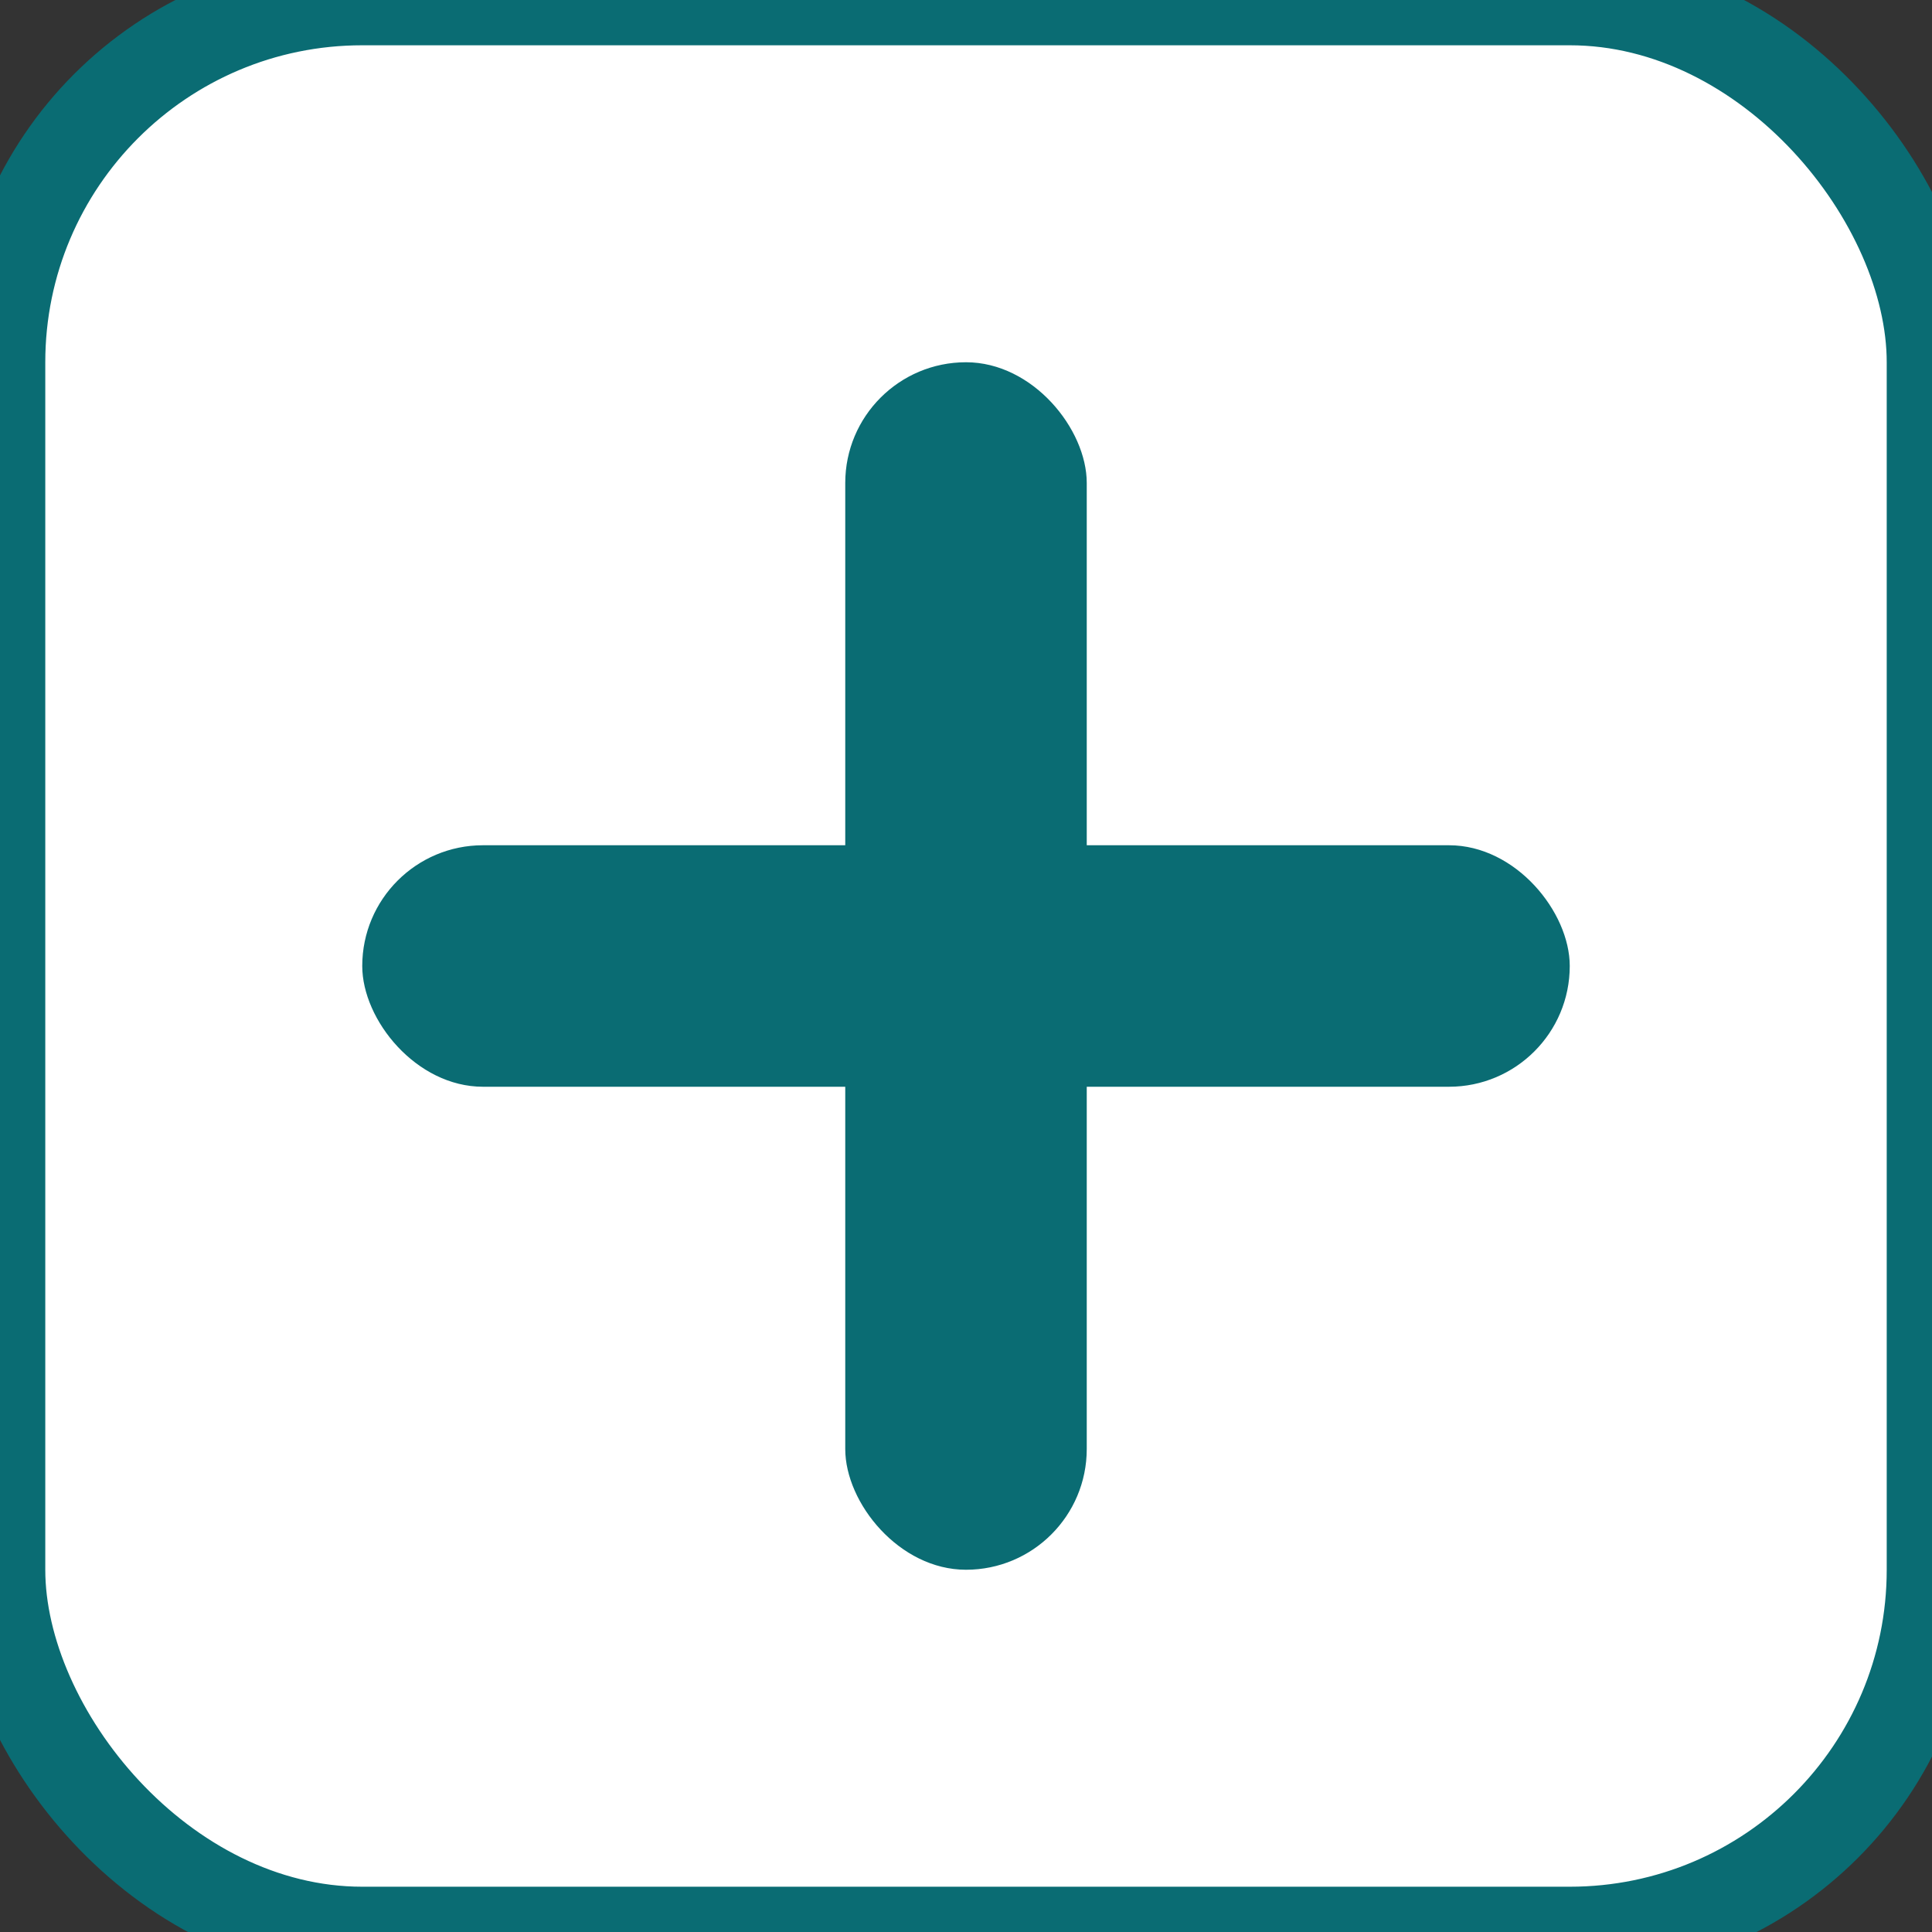 <svg xmlns="http://www.w3.org/2000/svg" version="1.1" xmlns:xlink="http://www.w3.org/1999/xlink" width="256" height="256"><rect width="100%" height="100%" fill="#333333" stroke="none"/><svg width="256" height="256" viewBox="0 0 32 32" xmlns="http://www.w3.org/2000/svg">
  <rect width="32" height="32" rx="6" fill="white" stroke="#0A6C73" stroke-width="1.5"></rect>
  <rect x="14" y="6" width="4" height="20" rx="2" fill="#0A6C73"></rect>
  <rect x="6" y="14" width="20" height="4" rx="2" fill="#0A6C73"></rect>
</svg><style>@media (prefers-color-scheme: light) { :root { filter: none; } }
@media (prefers-color-scheme: dark) { :root { filter: none; } }
</style></svg>